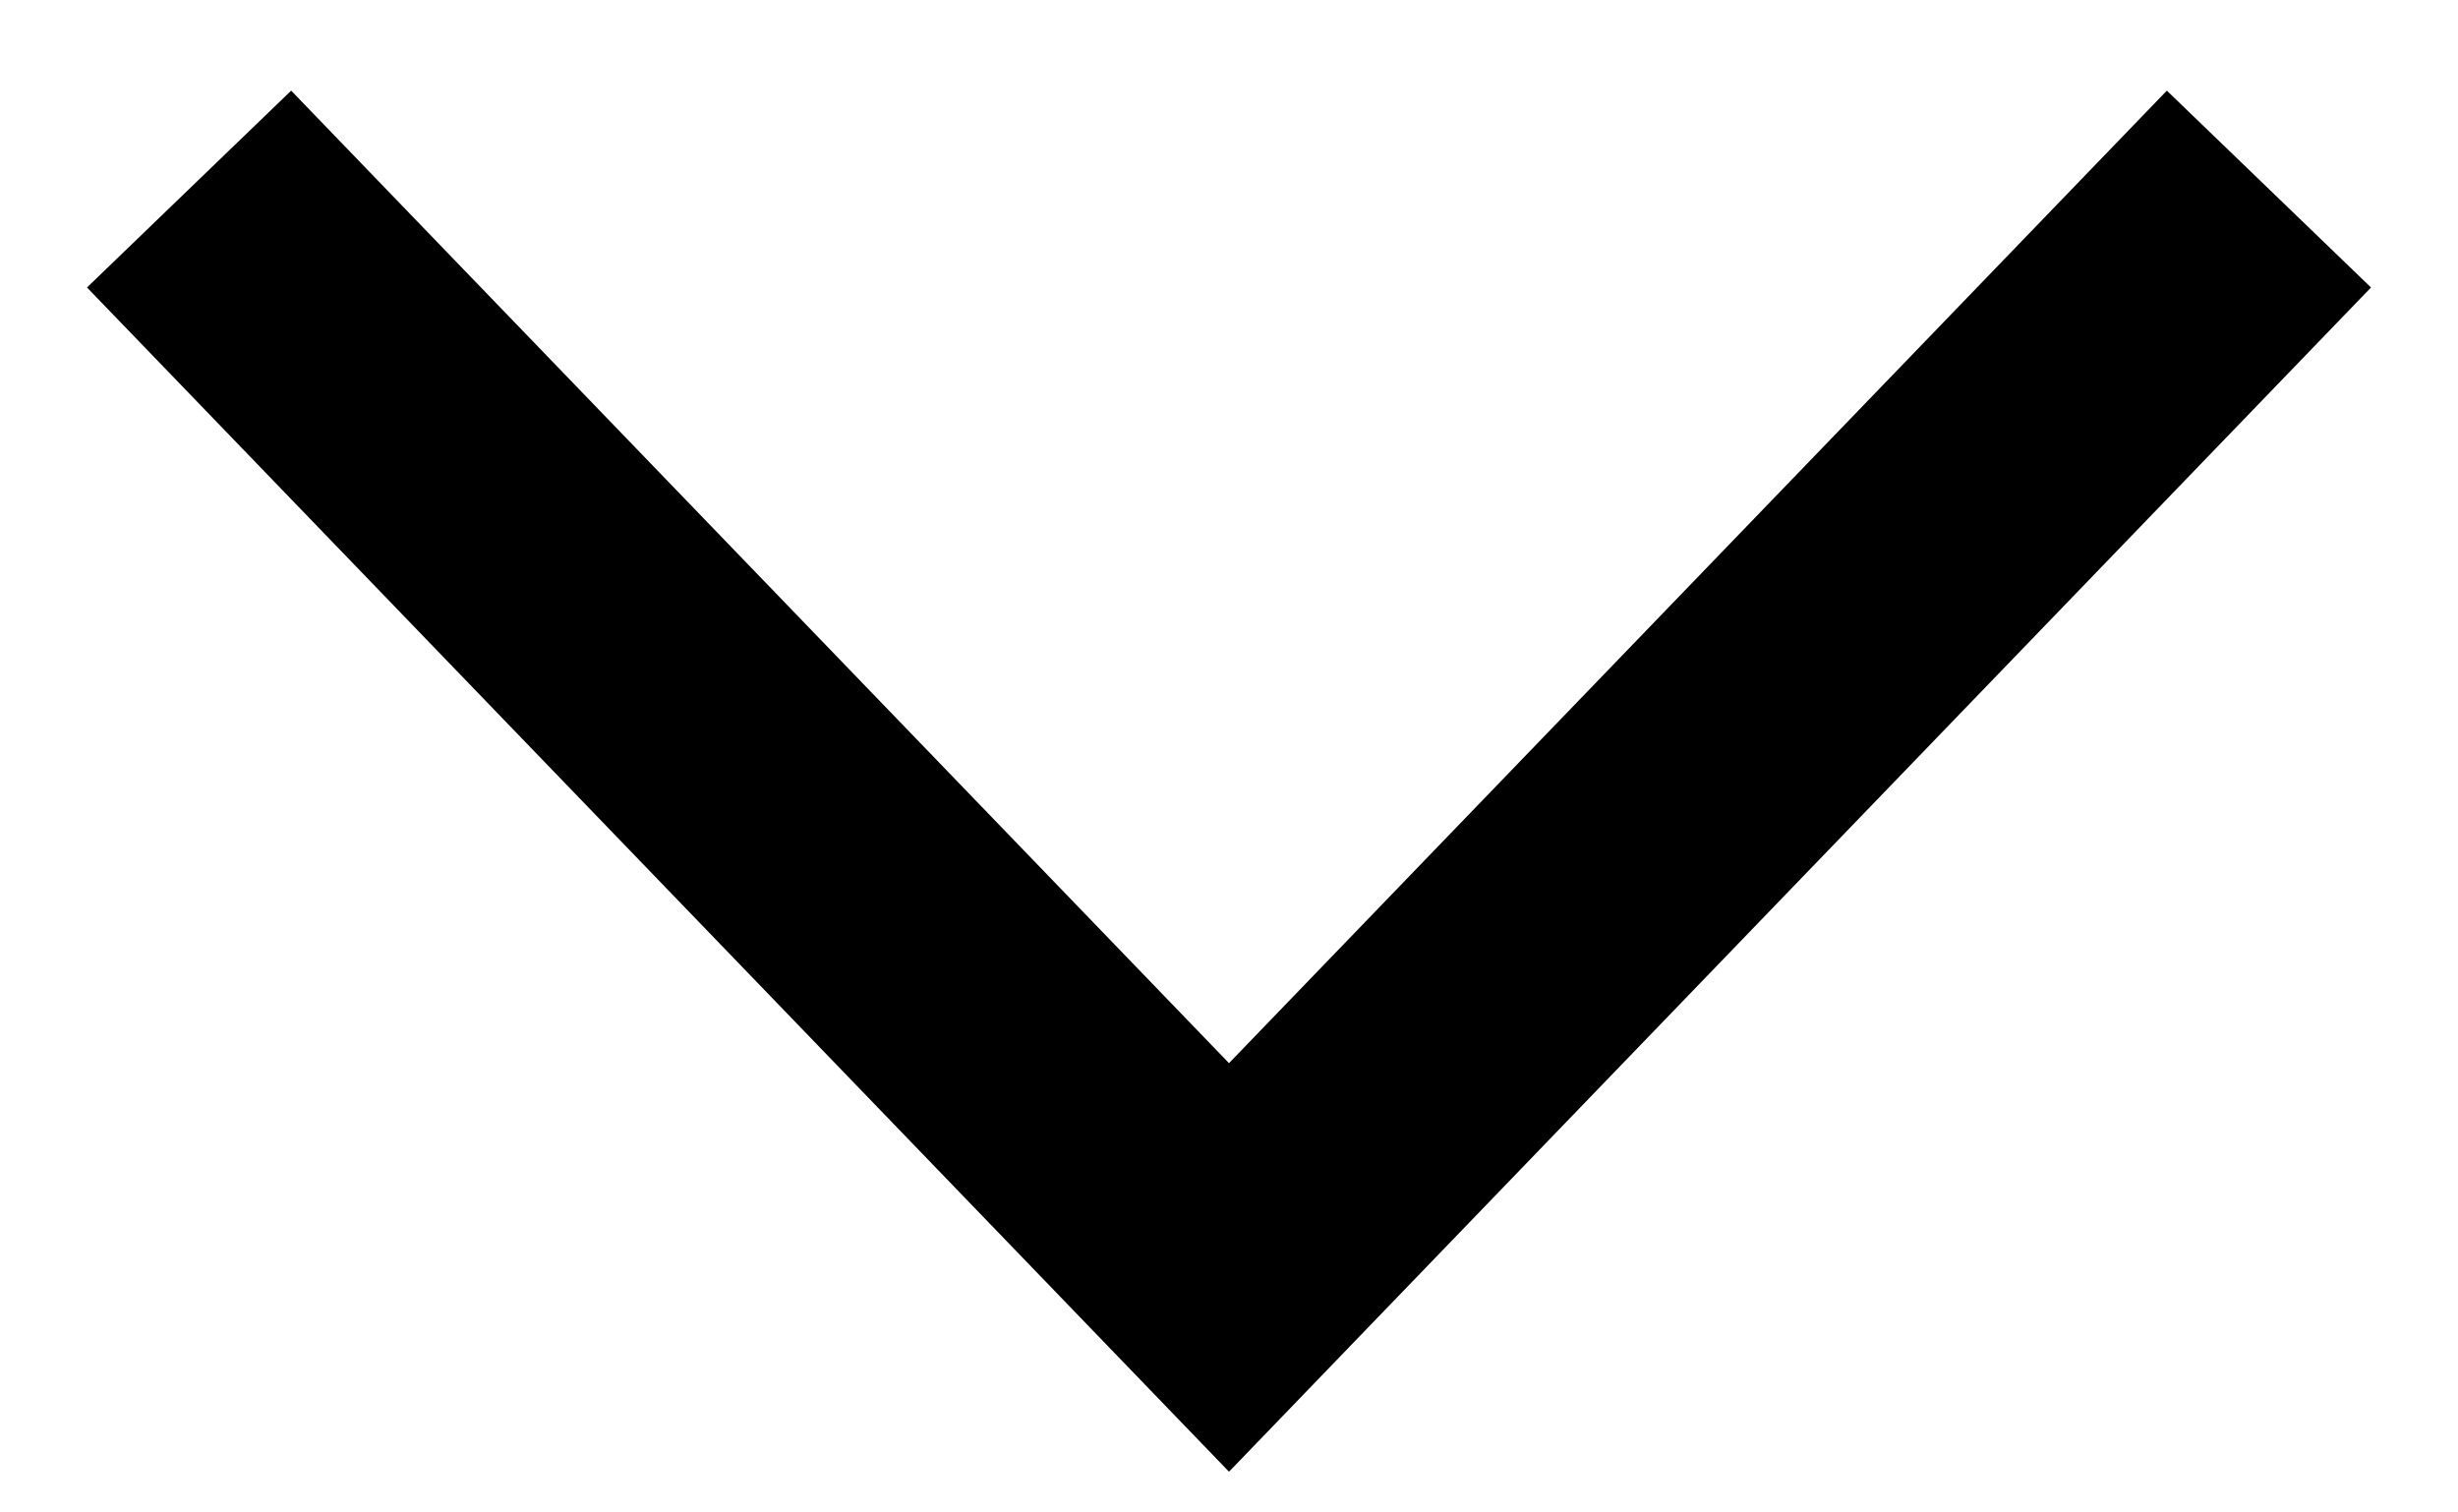 <?xml version="1.0" encoding="UTF-8"?>
<svg width="13px" height="8px" viewBox="0 0 13 8" version="1.1" xmlns="http://www.w3.org/2000/svg" xmlns:xlink="http://www.w3.org/1999/xlink">
    <title>Arrow</title>
    <g id="Symbols" stroke="none" stroke-width="1" fill="none" fill-rule="evenodd">
        <g id="Desktop/Header/IconMiddle-Copy" transform="translate(-109, -109)" stroke="#000000" stroke-width="1.5">
            <g id="Header" transform="translate(0, 40)">
                <g id="Menu-items" transform="translate(40, 62)">
                    <polyline id="Arrow" points="70 8 75.5 13.704 81 8"></polyline>
                </g>
            </g>
        </g>
    </g>
</svg>